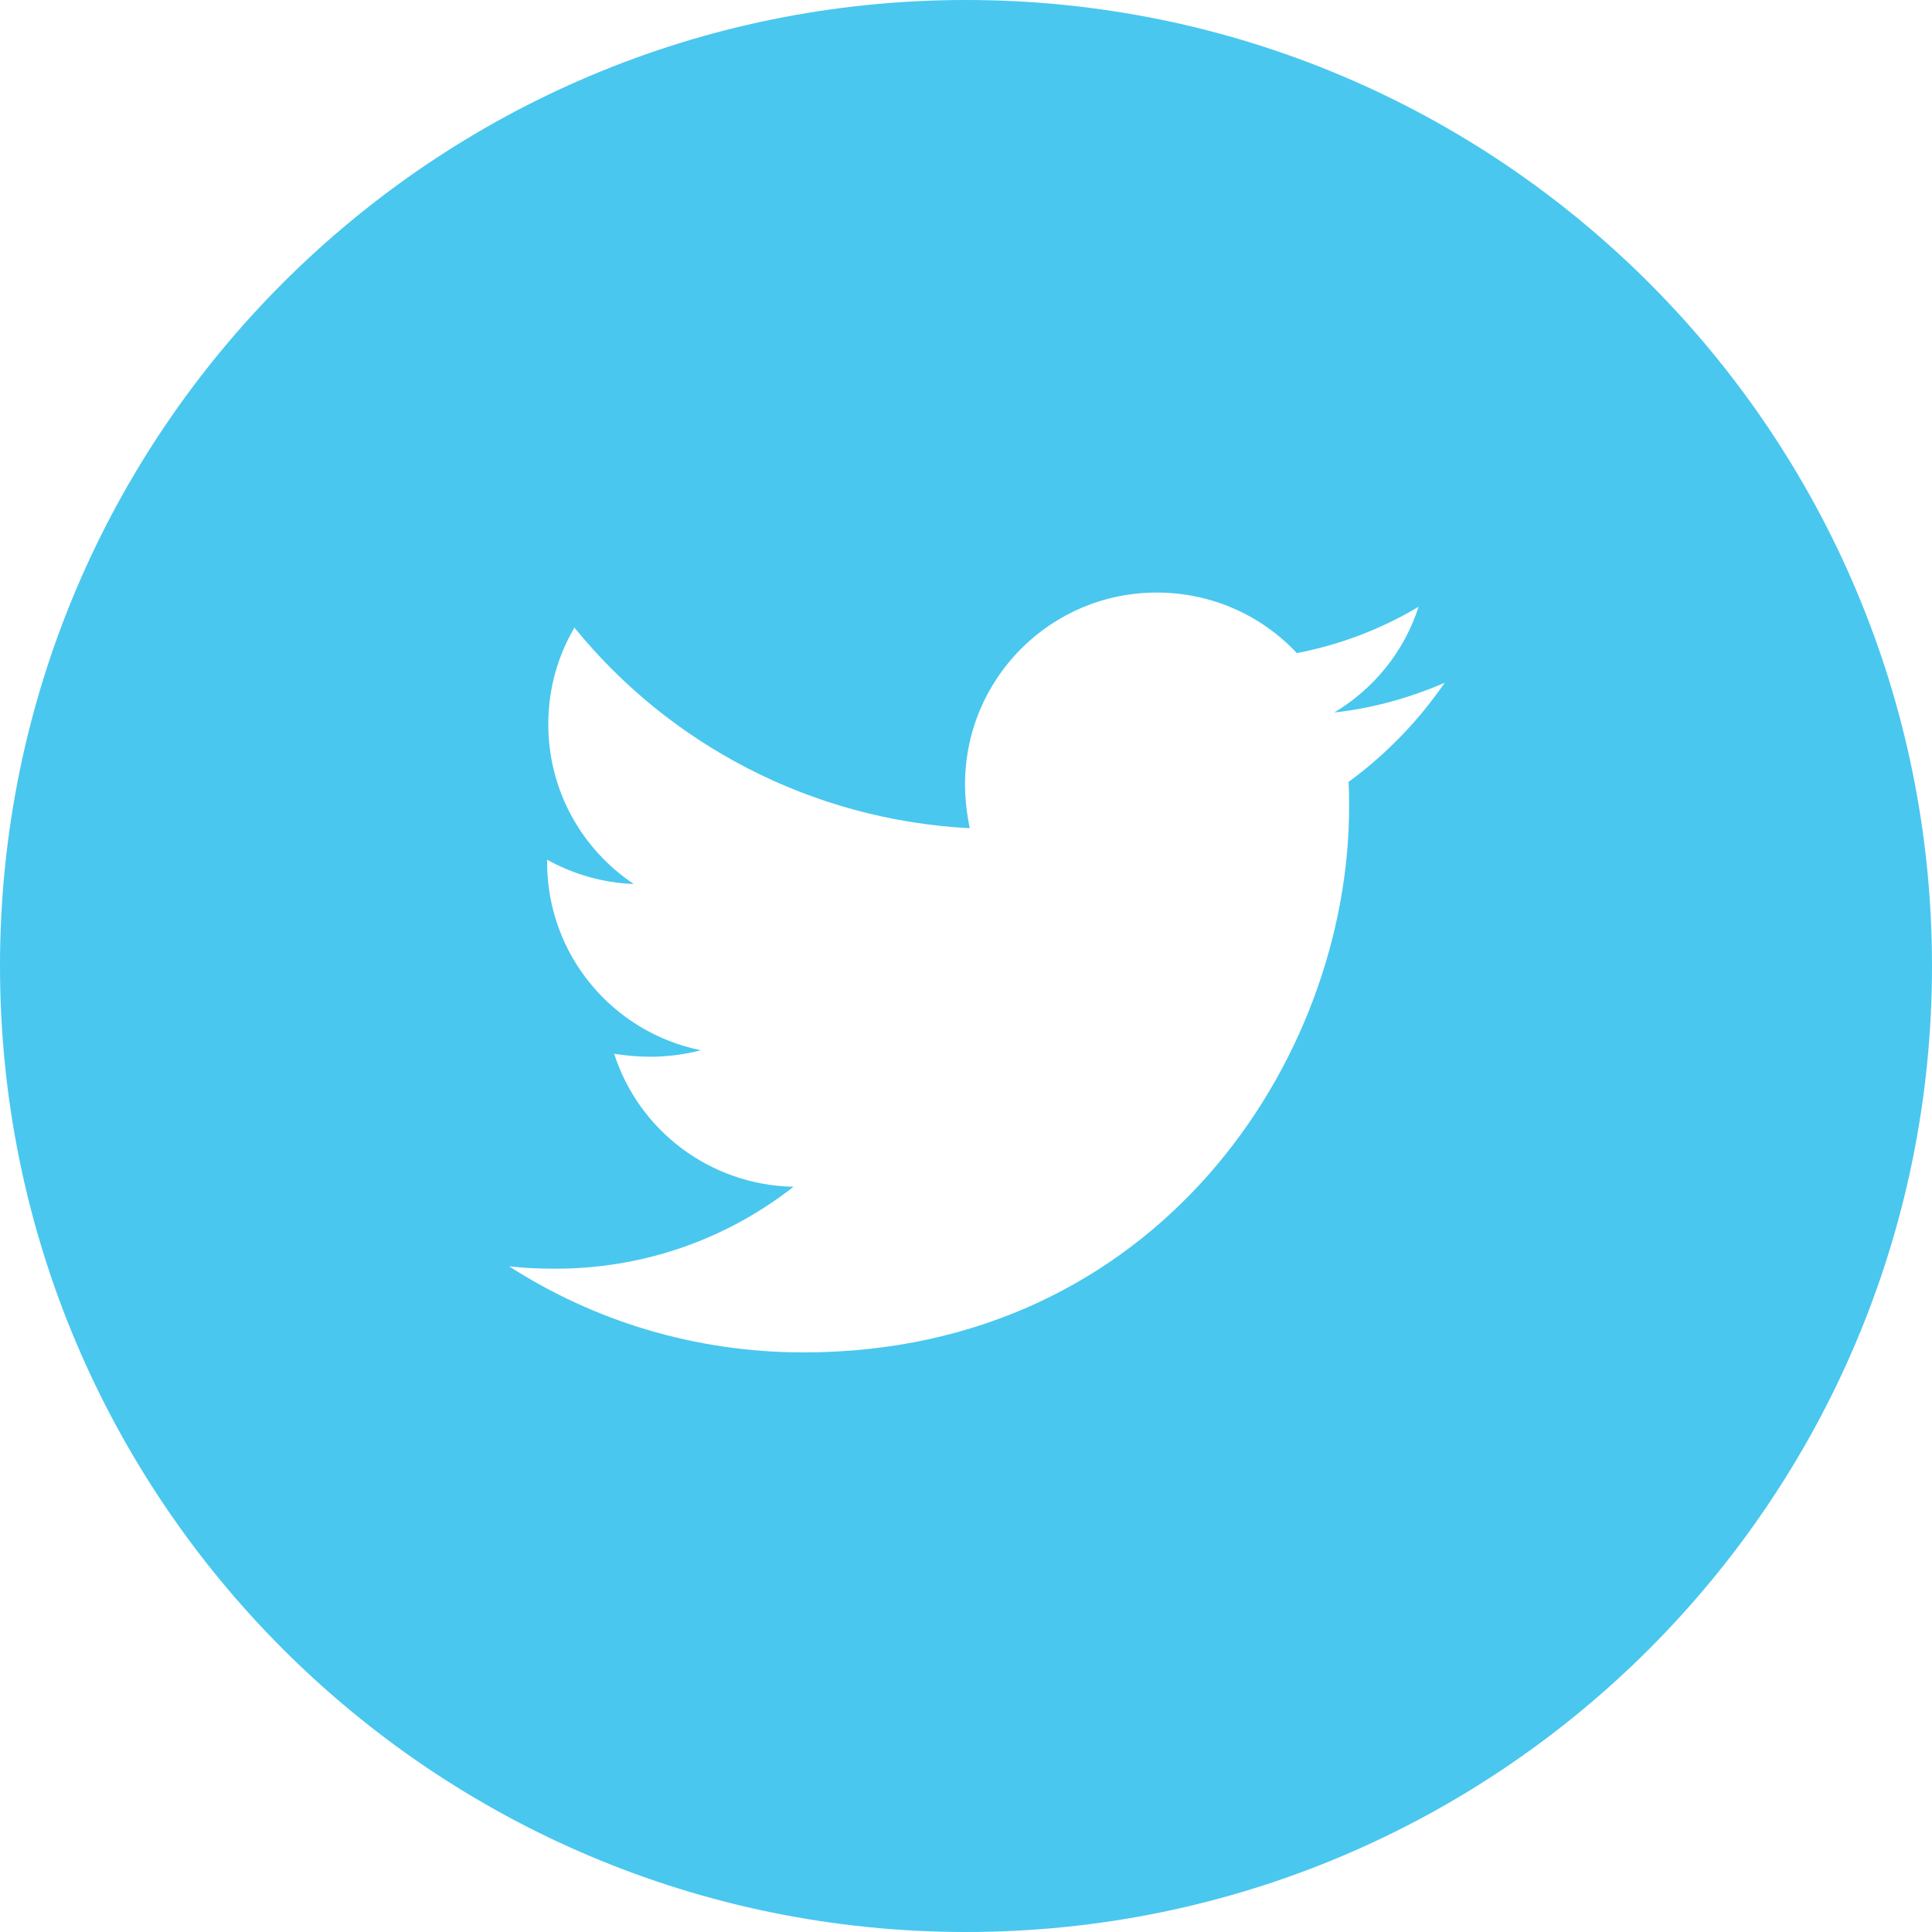 <?xml version="1.0" encoding="UTF-8" standalone="no"?>
<svg width="44px" height="44px" viewBox="0 0 44 44" version="1.1" xmlns="http://www.w3.org/2000/svg" xmlns:xlink="http://www.w3.org/1999/xlink">
    <!-- Generator: Sketch 3.8.3 (29802) - http://www.bohemiancoding.com/sketch -->
    <title>twitter</title>
    <desc>Created with Sketch.</desc>
    <defs></defs>
    <g id="Page-1" stroke="none" stroke-width="1" fill="none" fill-rule="evenodd">
        <g id="share-icons" transform="translate(-209, -10)" fill="#49C7EF">
            <path d="M209,32 C209,19.85 218.847,10 231,10 C243.15,10 253,19.847 253,32 C253,44.15 243.153,54 231,54 C218.85,54 209,44.153 209,32 Z M241.902,25.55 C241.118,25.888 240.266,26.131 239.387,26.226 C240.293,25.685 240.982,24.833 241.307,23.819 C240.469,24.32 239.522,24.685 238.535,24.874 C237.738,24.022 236.602,23.495 235.345,23.495 C232.925,23.495 230.978,25.455 230.978,27.862 C230.978,28.2 231.019,28.538 231.086,28.862 C227.463,28.673 224.232,26.942 222.082,24.293 C221.703,24.941 221.487,25.685 221.487,26.496 C221.487,28.01 222.258,29.349 223.434,30.133 C222.717,30.106 222.041,29.903 221.46,29.579 L221.46,29.633 C221.46,31.755 222.961,33.513 224.962,33.919 C224.597,34.013 224.205,34.067 223.813,34.067 C223.529,34.067 223.258,34.04 222.988,34 C223.542,35.73 225.151,36.987 227.071,37.028 C225.57,38.204 223.691,38.894 221.649,38.894 C221.284,38.894 220.946,38.88 220.595,38.84 C222.528,40.083 224.827,40.8 227.301,40.8 C235.331,40.8 239.725,34.148 239.725,28.375 C239.725,28.186 239.725,27.997 239.712,27.808 C240.563,27.186 241.307,26.415 241.902,25.55 Z" id="twitter"></path>
        </g>
    </g>
</svg>